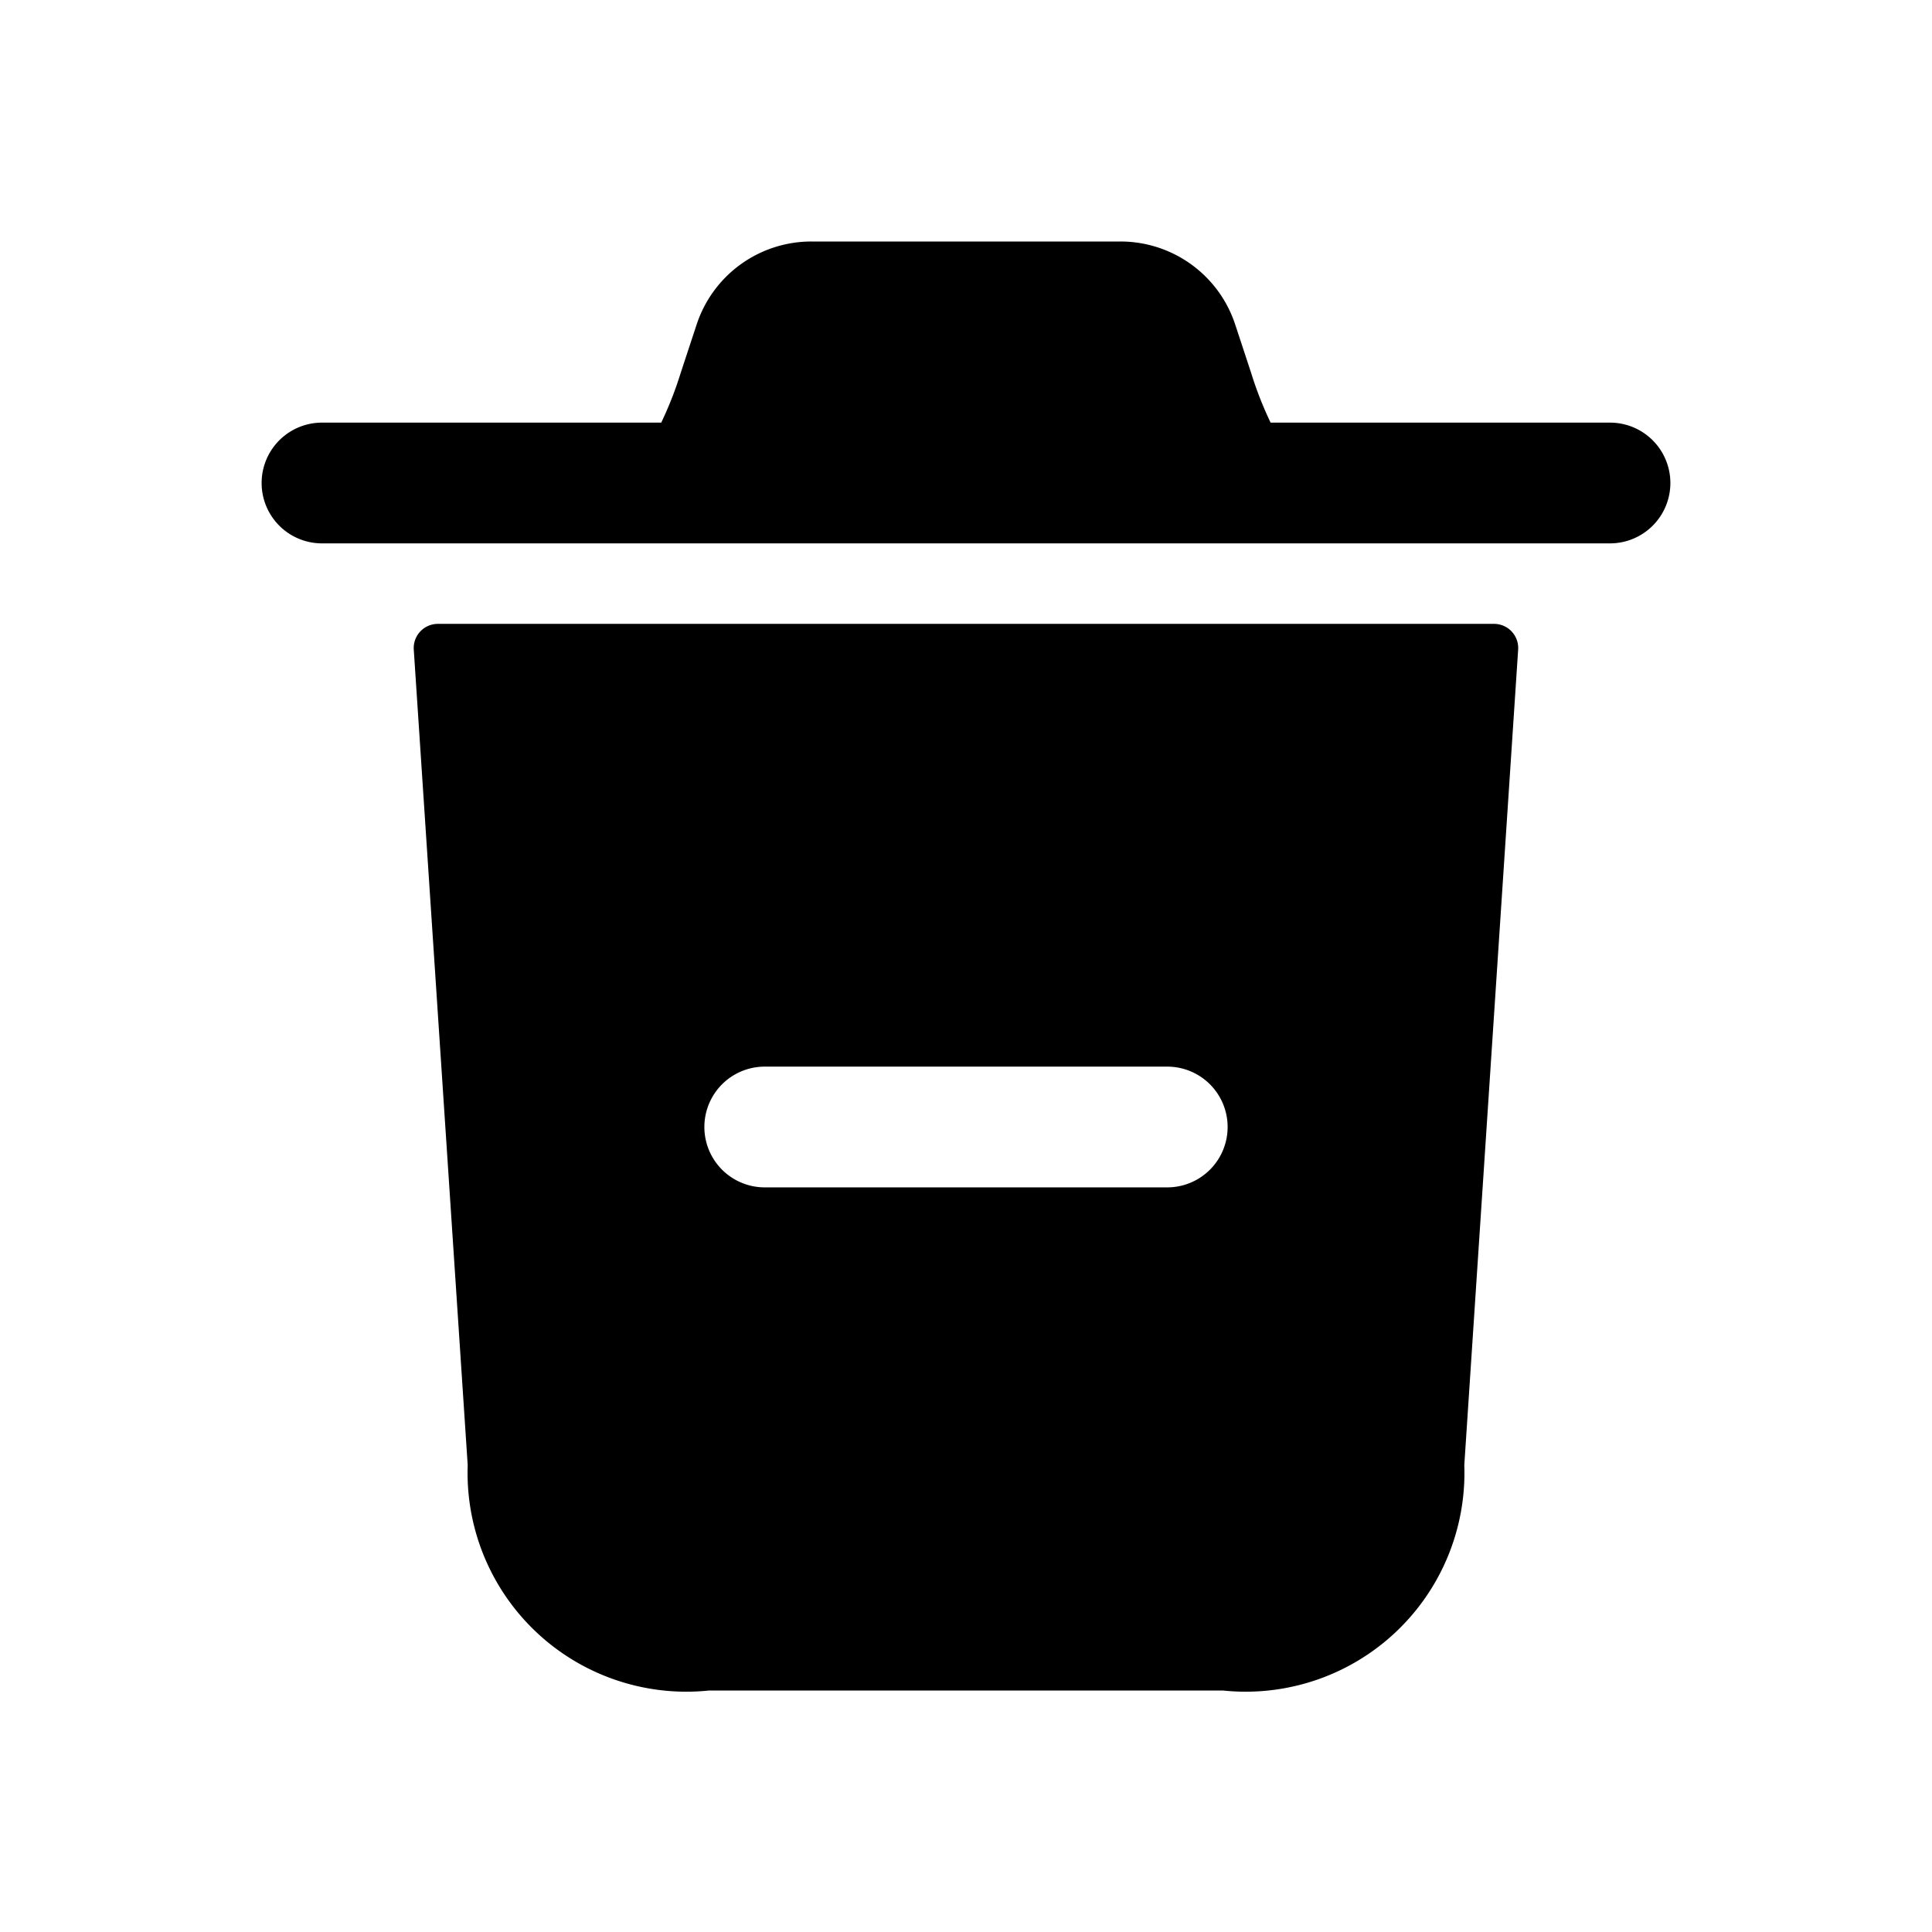 <svg id="Layer" xmlns="http://www.w3.org/2000/svg" viewBox="0 0 24 24"><path id="trash-minus" class="cls-1" d="M18.56,7.75H5.44a.3.3,0,0,0-.3.32L5.81,18.2a2.718,2.718,0,0,0,3,2.8h6.38a2.718,2.718,0,0,0,3-2.8l.669-10.13A.3.3,0,0,0,18.56,7.75Zm-4.06,7h-5a.75.75,0,0,1,0-1.5h5a.75.75,0,0,1,0,1.5ZM20.75,6a.75.75,0,0,1-.75.75H4a.75.75,0,0,1,0-1.5H8.214a4.529,4.529,0,0,0,.242-.618l.2-.607A1.5,1.5,0,0,1,10.081,3h3.838a1.5,1.5,0,0,1,1.423,1.025l.2.607a4.529,4.529,0,0,0,.242.618H20A.75.75,0,0,1,20.75,6Z"/></svg>